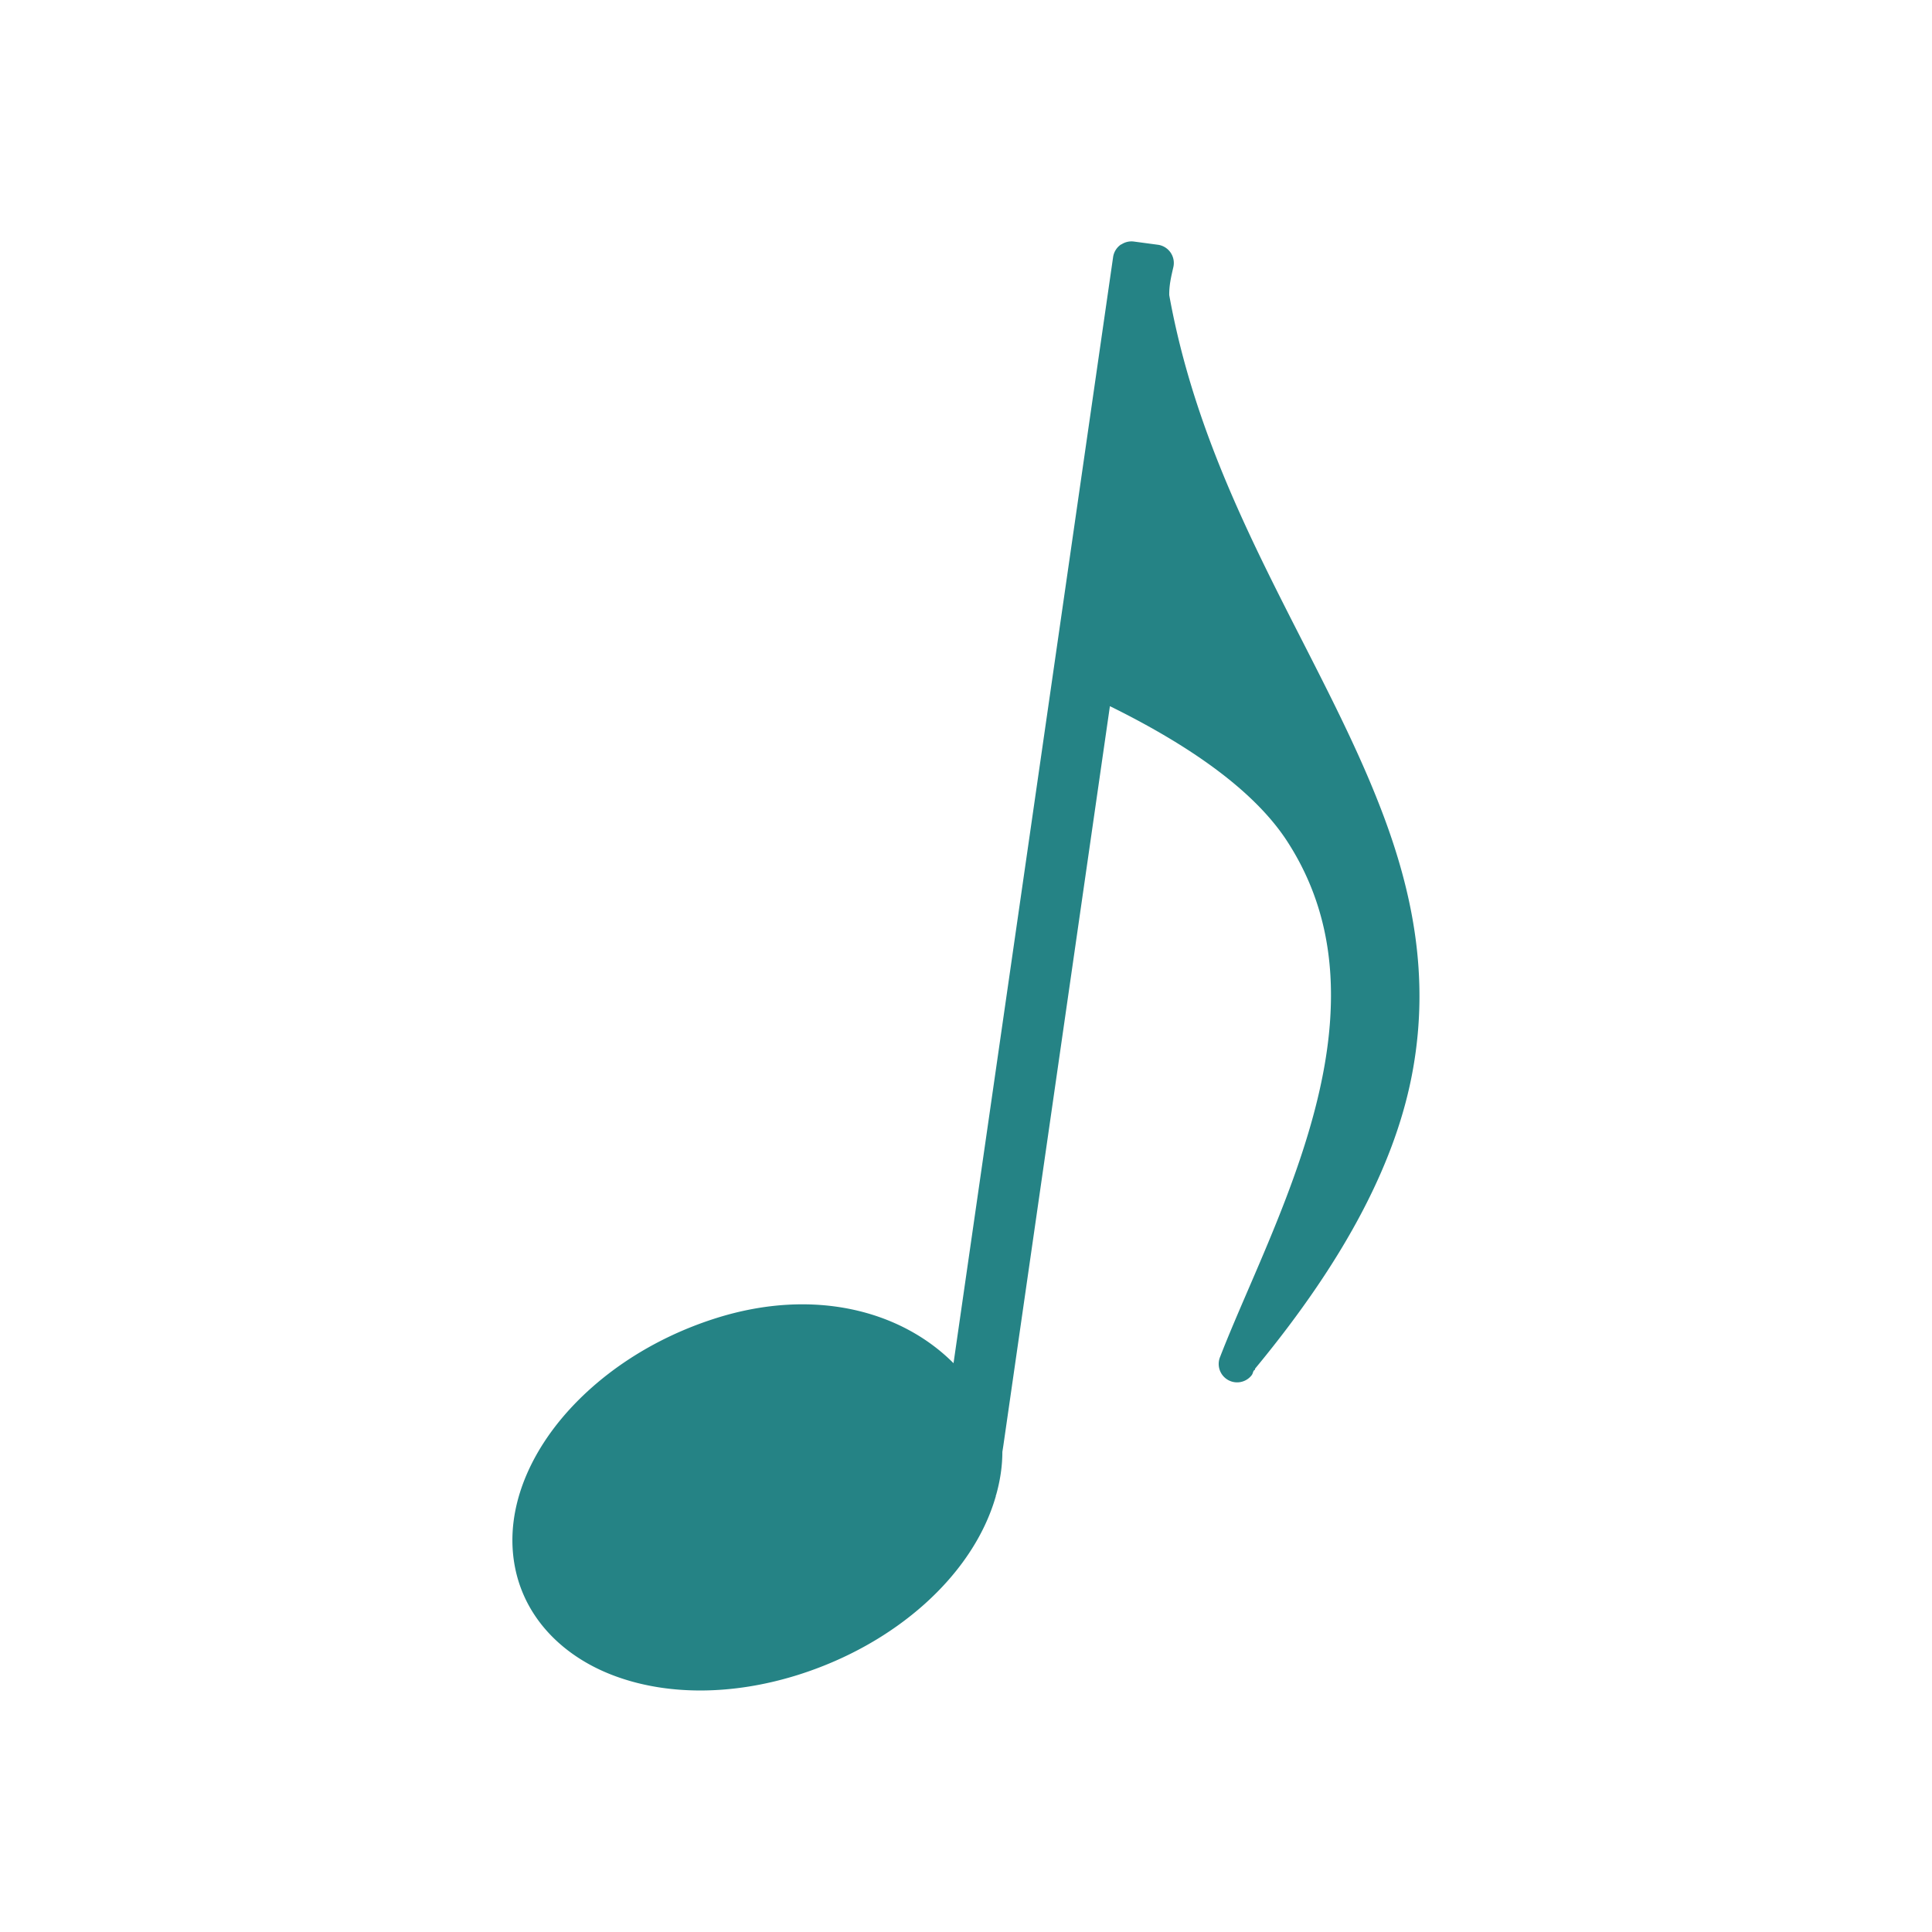 <?xml version="1.0" encoding="UTF-8"?>
<!-- Created with Inkscape (http://www.inkscape.org/) -->
<svg width="48" height="48" version="1.1" viewBox="0 0 12.7 12.7" xmlns="http://www.w3.org/2000/svg">
 <g transform="translate(-77.198 -96.332)">
  <rect x="77.198" y="96.332" width="12.7" height="12.7" fill="none" style="paint-order:stroke fill markers"/>
  <path d="m84.653 97.92a0.121 0.121 0 0 0-0.084 0.019h-0.002a0.121 0.121 0 0 0-0.052 0.083l-1.049 7.271c-0.346-0.347-0.918-0.497-1.555-0.298-0.428 0.134-0.788 0.378-1.03 0.672-0.242 0.295-0.367 0.647-0.294 0.985 0.073 0.337 0.333 0.584 0.669 0.703 0.336 0.12 0.753 0.122 1.181-0.011 0.651-0.203 1.156-0.659 1.305-1.17a0.121 0.121 0 0 0 0.002-6e-3v-6e-3l0.002-3e-3c0.026-0.092 0.041-0.187 0.041-0.283l0.006-0.038 0.701-4.864c0.548 0.27 0.962 0.569 1.171 0.897 0.235 0.367 0.303 0.759 0.277 1.16-0.052 0.804-0.494 1.628-0.723 2.219a0.121 0.121 0 0 0 0.206 0.123c0.011-0.014 0.007-0.023 0.019-0.036l0.002 2e-3c1e-3 -2e-3 0.002-8e-3 0.003-0.011 0.606-0.733 0.934-1.379 1.038-1.972 0.107-0.606-0.002-1.157-0.204-1.687-0.402-1.057-1.156-2.051-1.399-3.397-7.2e-4 -0.064 0.011-0.115 0.027-0.184a0.121 0.121 0 0 0-0.101-0.147z" color="#000000" fill="#258385" style="-inkscape-stroke:none"/>
 </g>
</svg>

